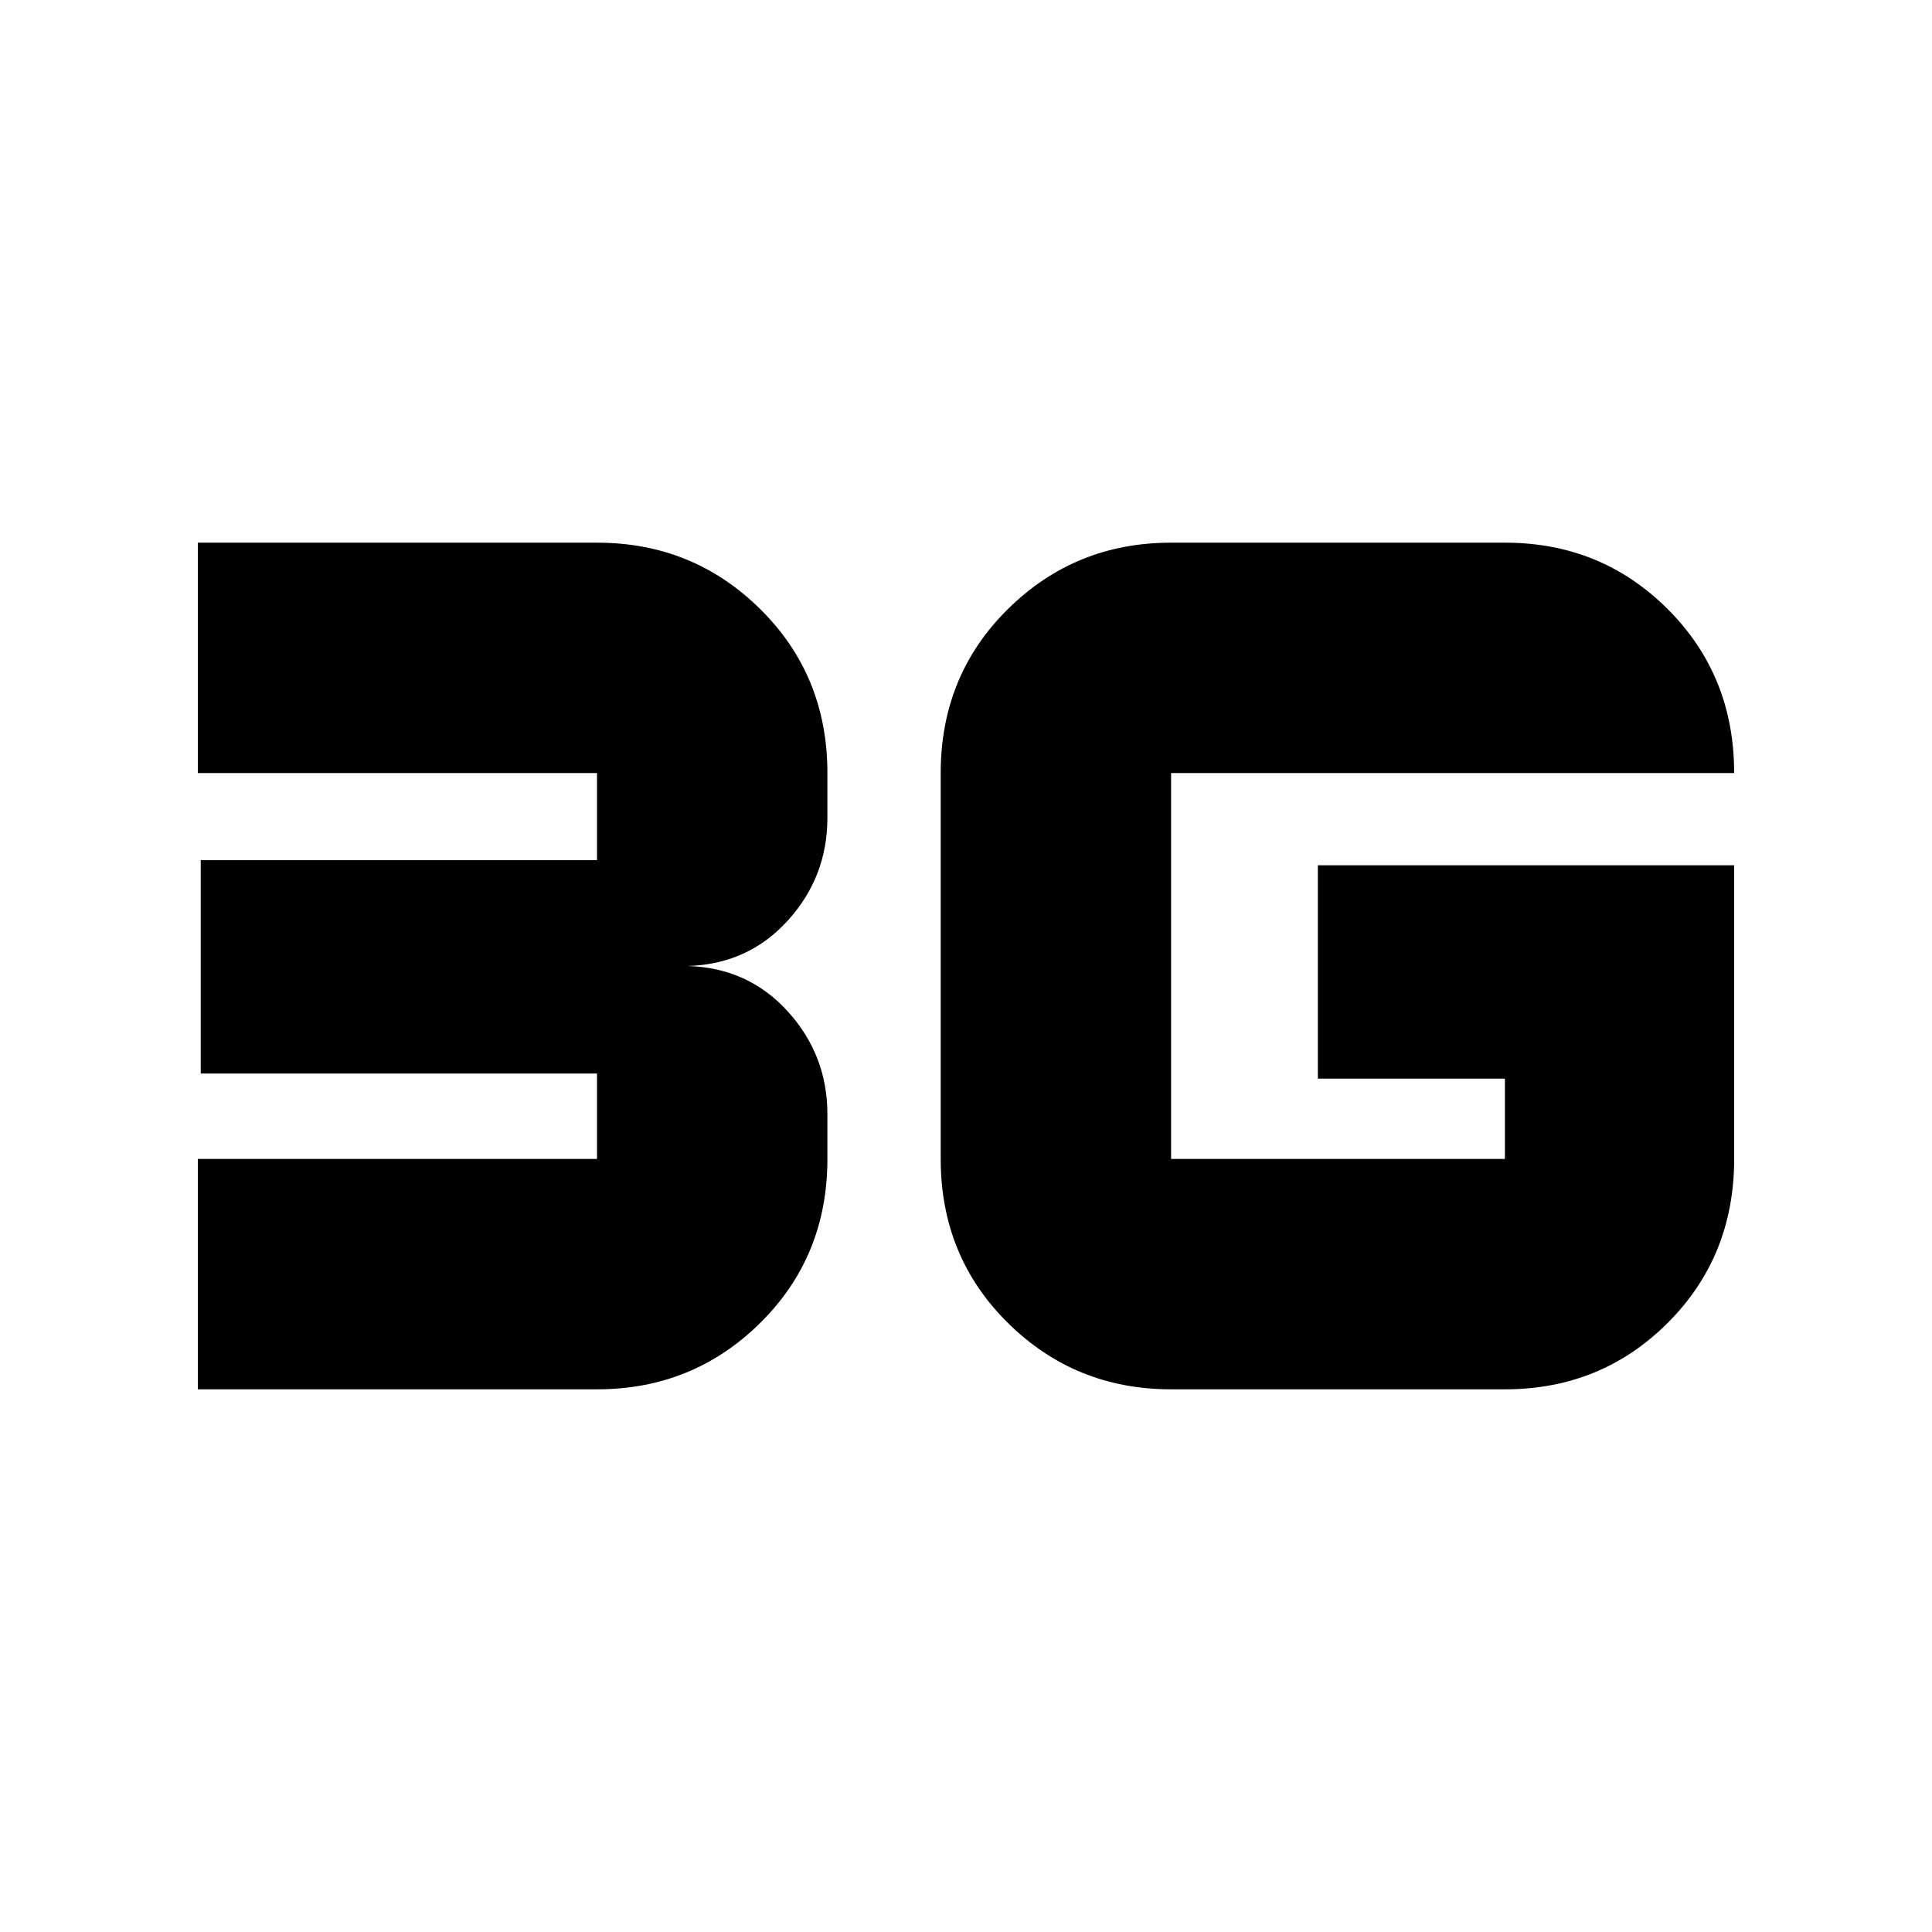<svg xmlns="http://www.w3.org/2000/svg" height="24" viewBox="0 -960 960 960" width="24"><path d="M98.3-269.65v-114.48h198.35v-42.44H99.74v-106h196.91v-43.3H98.3v-114.48h198.35q47.71 0 81.09 32.99 33.39 32.99 33.39 81.49v22.22q0 29.45-19.74 51.14-19.74 21.68-49.74 22.51 30 .83 49.74 22.51 19.74 21.69 19.74 51.14v22.22q0 48.5-33.39 81.49-33.38 32.99-81.09 32.99H98.3Zm763.4-260.39v145.91q0 48.5-33.05 81.49-33.04 32.99-80.87 32.99H581.91q-47.7 0-81.09-32.99t-33.39-81.49v-191.74q0-48.5 33.39-81.49 33.39-32.99 81.09-32.99h165.87q47.83 0 80.87 32.99 33.05 32.99 33.05 81.49H581.91v191.74h165.87v-39.91h-92.95v-106H861.7Z"/></svg>